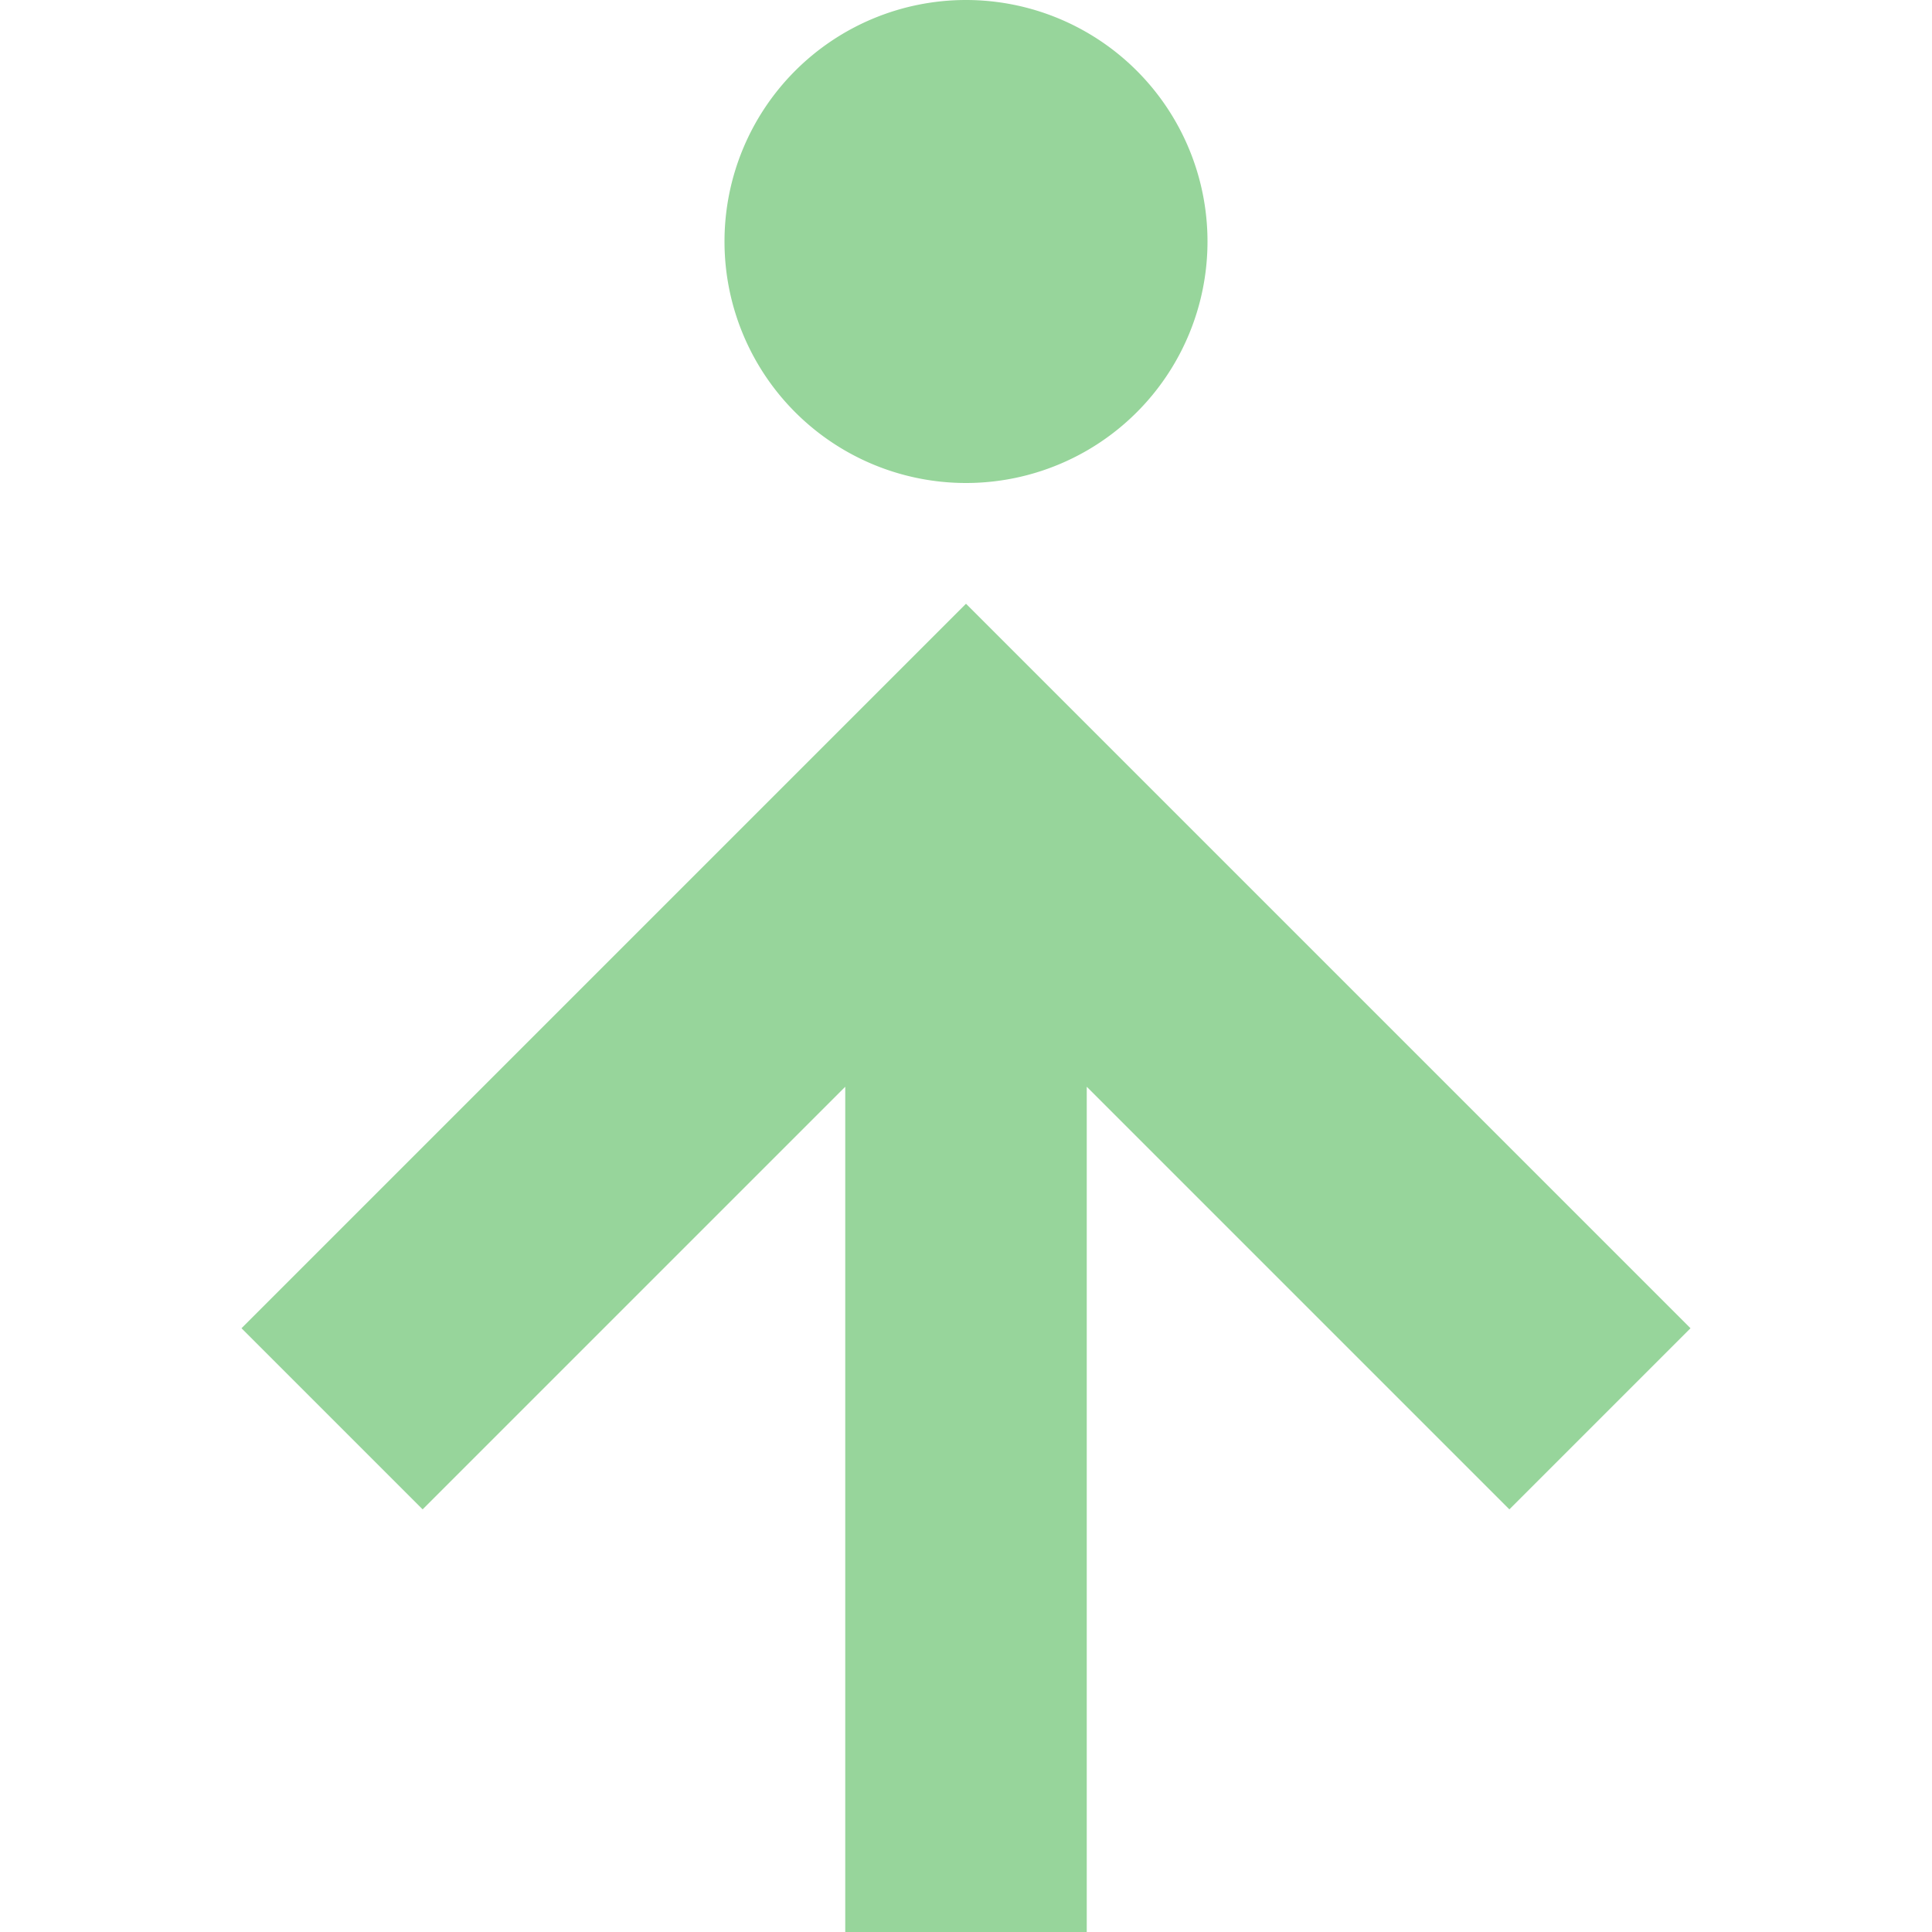 <svg xmlns="http://www.w3.org/2000/svg" width="16" height="16" version="1.1">
 <path style="fill:#97D59B" d="M 10,2 A 2,2 0 0 1 8,4 2,2 0 0 1 6,2 2,2 0 0 1 8,0 2,2 0 0 1 10,2 Z"/>
 <path style="fill:#97D59B" d="M 7,16 V 9 L 3.5,12.5 2,11 8,5 14,11 12.5,12.5 9,9 V 16 Z"/>
</svg>
